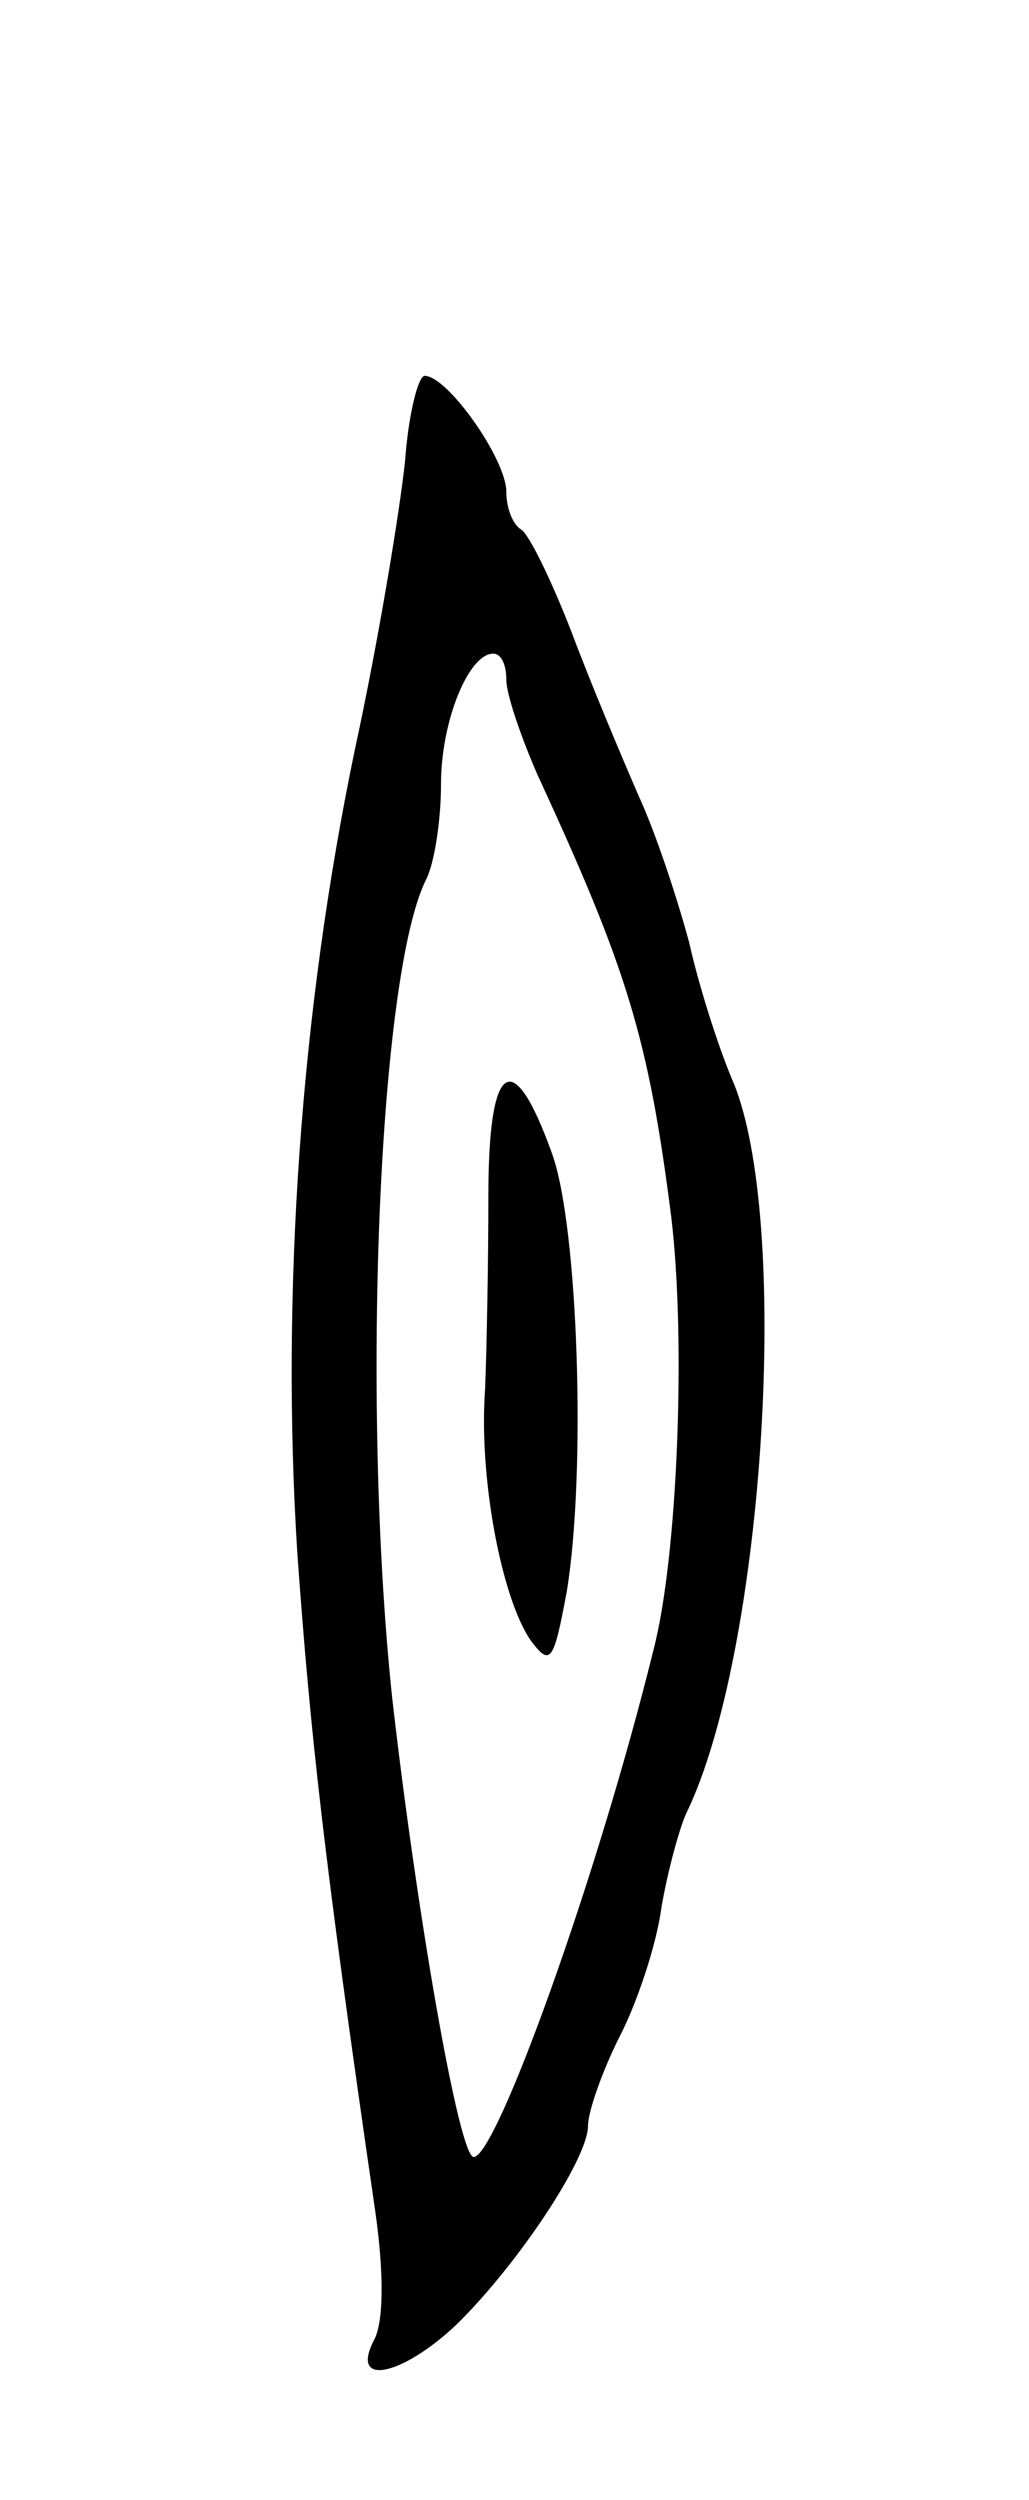 <svg version="1.0" xmlns="http://www.w3.org/2000/svg"
 width="63pt" height="153pt" viewBox="0 0 63 153"
 preserveAspectRatio="xMidYMid meet">
<g transform="translate(0,153) scale(0.1,-0.1)"
fill="#000000" stroke="none">
<path d="M248 1248 c-3 -29 -16 -109 -31 -178 -33 -159 -45 -331 -35 -490 8
-111 16 -185 48 -405 5 -36 5 -66 -1 -77 -15 -29 17 -22 50 9 38 37 81 102 81
122 0 9 9 34 19 54 11 21 23 57 26 80 4 23 11 48 15 57 48 98 65 366 28 450
-8 19 -20 56 -26 83 -7 26 -20 66 -31 90 -10 23 -29 68 -41 100 -12 31 -26 60
-31 63 -5 3 -9 13 -9 23 0 20 -36 71 -50 71 -4 0 -10 -24 -12 -52z m62 -134
c0 -9 9 -35 19 -58 55 -119 68 -161 82 -271 9 -75 4 -208 -11 -265 -34 -138
-96 -310 -110 -310 -9 0 -35 150 -50 282 -19 182 -8 443 21 500 5 10 9 36 9
58 0 39 17 80 32 80 5 0 8 -7 8 -16z"/>
<path d="M299 798 c0 -40 -1 -93 -2 -118 -4 -54 10 -128 28 -154 12 -16 14
-13 22 30 12 73 7 224 -9 268 -24 67 -39 57 -39 -26z"/>
</g>
</svg>
